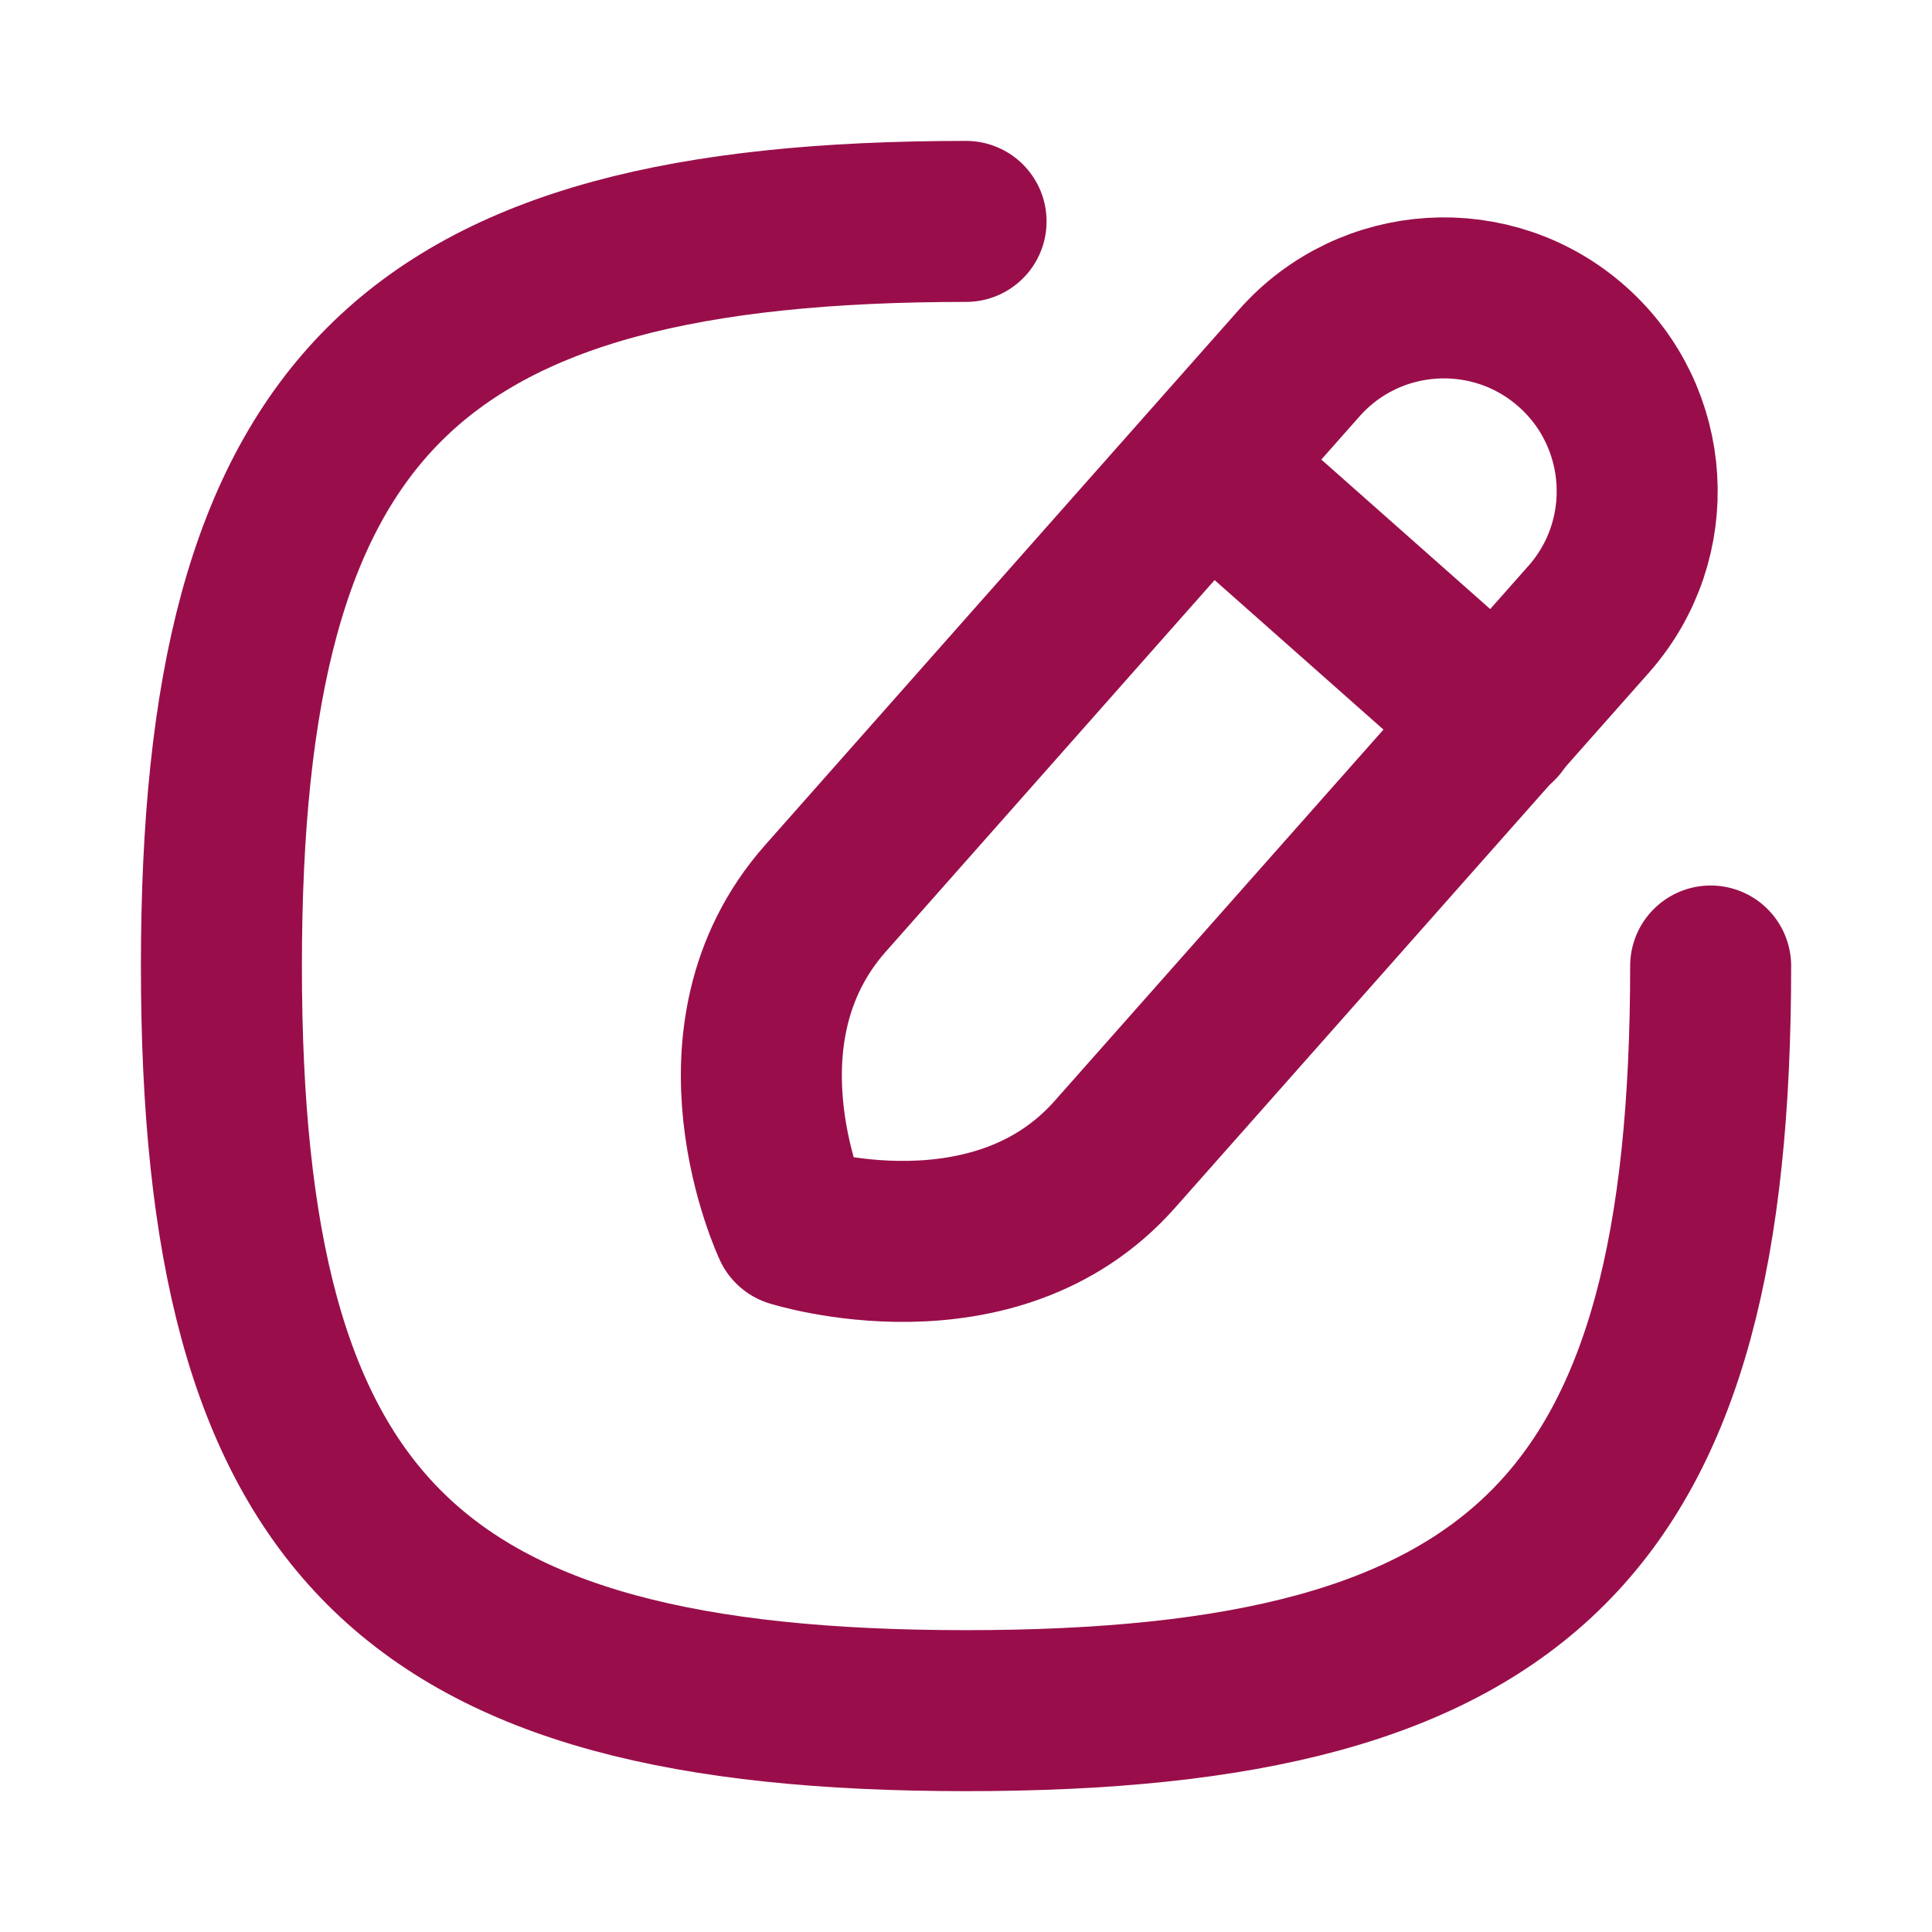 <svg width="30" height="30" viewBox="0 0 30 30" fill="none" xmlns="http://www.w3.org/2000/svg">
<path d="M15.001 3.438C6.329 3.438 3.438 6.329 3.438 15C3.438 23.671 6.329 26.563 15.001 26.563C23.672 26.563 26.563 23.671 26.563 15" stroke="#990E4A" stroke-width="2.5" stroke-linecap="round" stroke-linejoin="round"/>
<path fill-rule="evenodd" clip-rule="evenodd" d="M24.411 5.38V5.38C23.17 4.281 21.273 4.396 20.175 5.637C20.175 5.637 14.713 11.806 12.82 13.947C10.924 16.087 12.313 19.044 12.313 19.044C12.313 19.044 15.444 20.035 17.311 17.925C19.18 15.815 24.669 9.616 24.669 9.616C25.767 8.375 25.651 6.479 24.411 5.38Z" stroke="#990E4A" stroke-width="2.5" stroke-linecap="round" stroke-linejoin="round"/>
<path d="M18.762 7.251L23.256 11.23" stroke="#990E4A" stroke-width="2.5" stroke-linecap="round" stroke-linejoin="round"/>
</svg>
